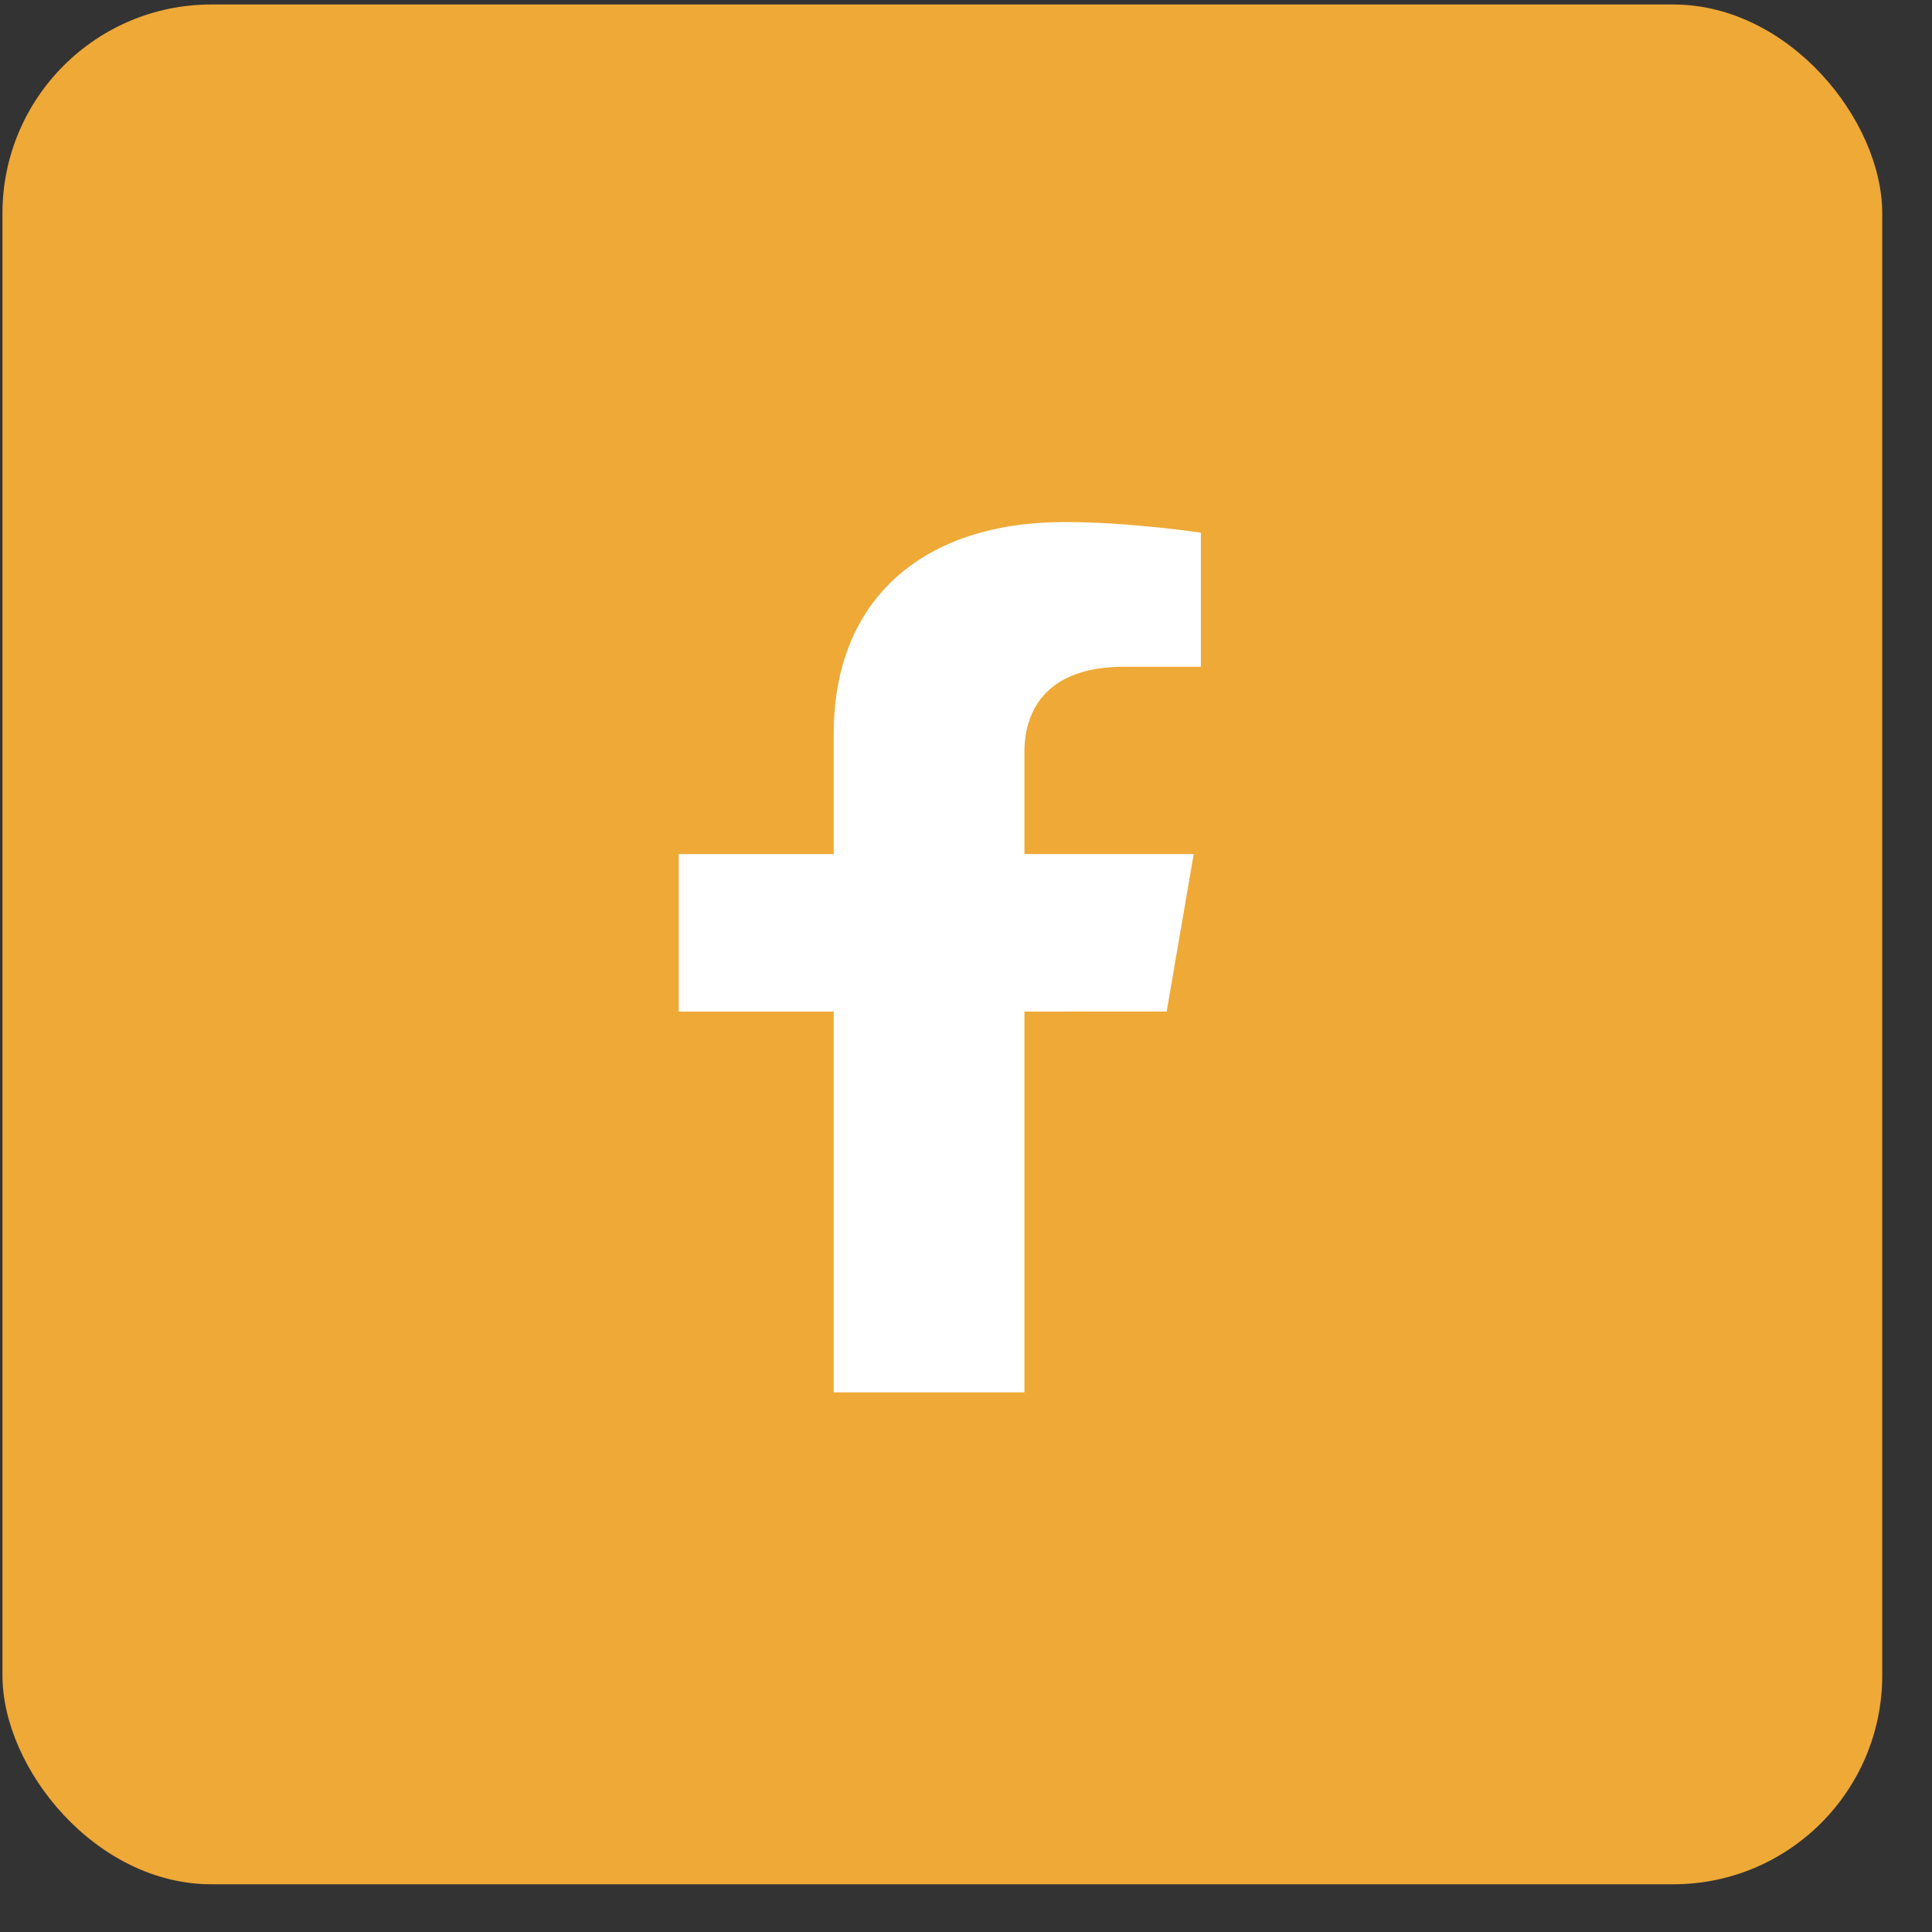 <svg width="37" height="37" viewBox="0 0 37 37" fill="none" xmlns="http://www.w3.org/2000/svg">
<rect x="0" y="0" width="37" height="37" fill="#333333" stroke="none"/>
<rect x="0.047" y="0.086" width="36" height="36" rx="4" fill="#EFA937"/>
<path d="M22.343 19.372L22.861 16.356H19.619V14.399C19.619 13.574 20.072 12.769 21.524 12.769H22.998V10.202C22.998 10.202 21.661 9.998 20.382 9.998C17.712 9.998 15.966 11.443 15.966 14.058V16.357H12.998V19.373H15.966V26.665H19.619V19.373L22.343 19.372Z" fill="white"/>
</svg>
